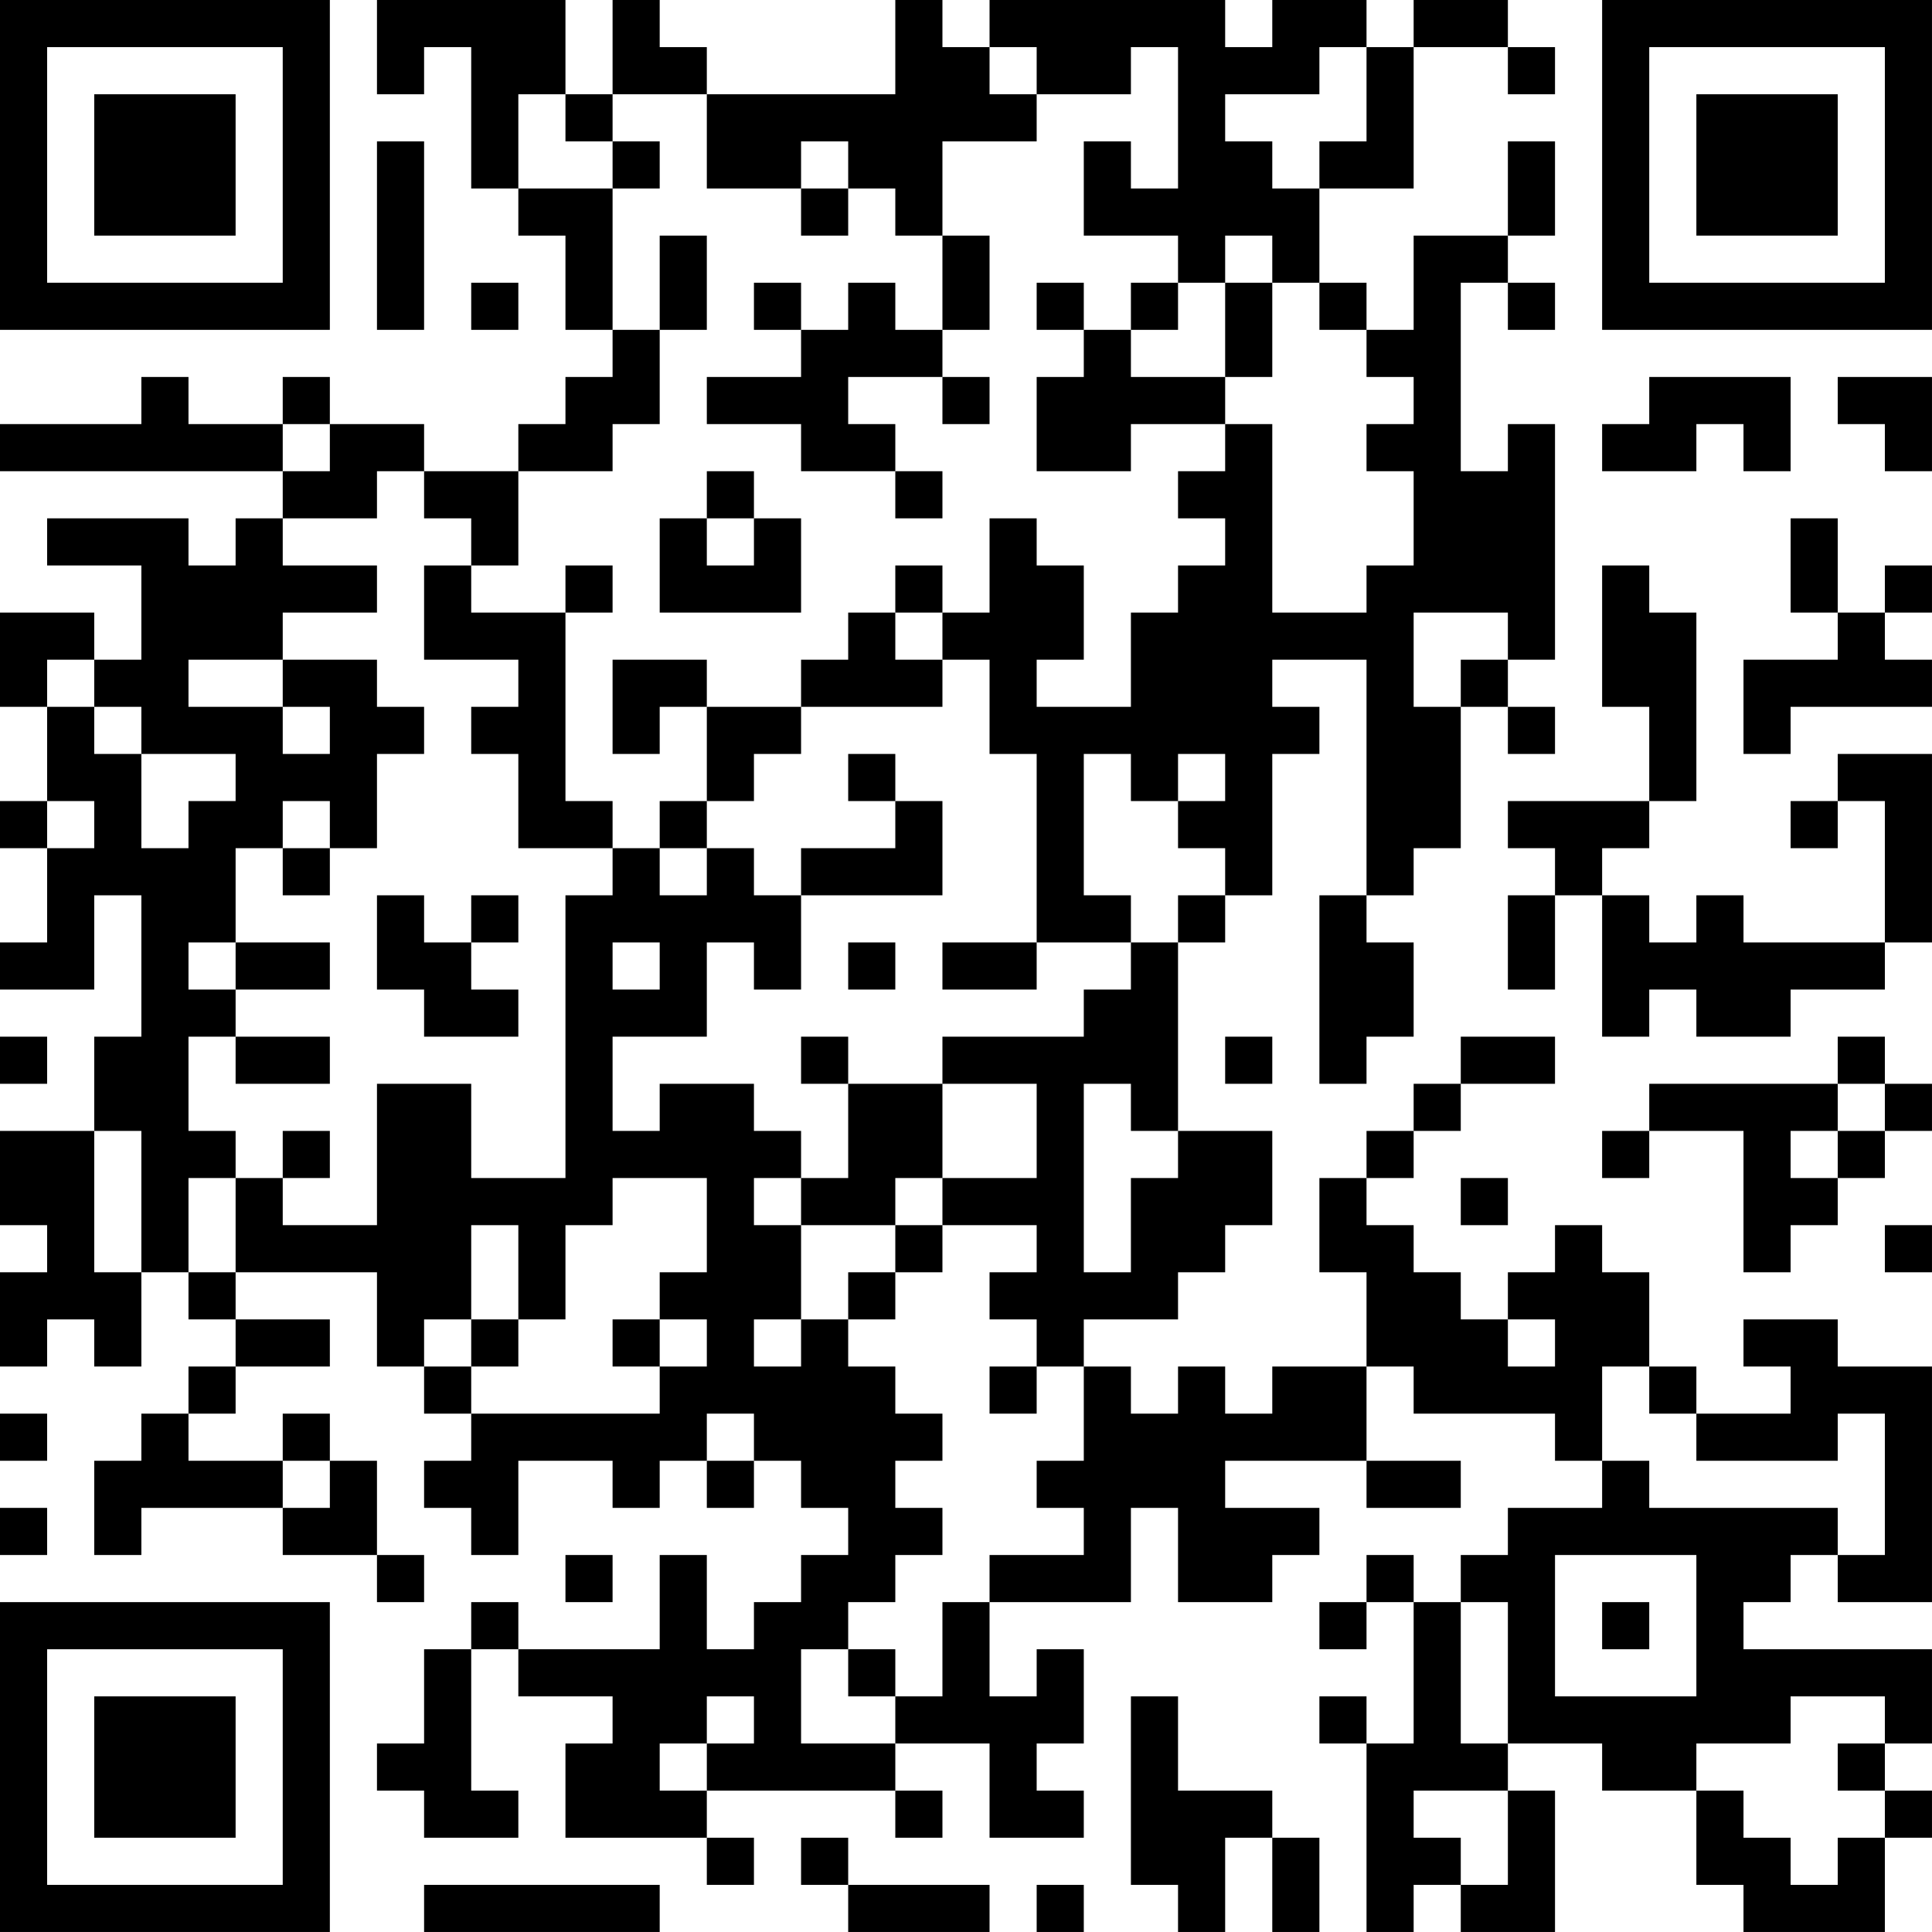<?xml version="1.0" encoding="UTF-8"?>
<svg xmlns="http://www.w3.org/2000/svg" version="1.1" width="200" height="200" viewBox="0 0 200 200"><rect x="0" y="0" width="200" height="200" fill="#ffffff"/><g transform="scale(4.878)"><g transform="translate(0,0)"><path fill-rule="evenodd" d="M8 0L8 2L9 2L9 1L10 1L10 4L11 4L11 5L12 5L12 7L13 7L13 8L12 8L12 9L11 9L11 10L9 10L9 9L7 9L7 8L6 8L6 9L4 9L4 8L3 8L3 9L0 9L0 10L6 10L6 11L5 11L5 12L4 12L4 11L1 11L1 12L3 12L3 14L2 14L2 13L0 13L0 15L1 15L1 17L0 17L0 18L1 18L1 20L0 20L0 21L2 21L2 19L3 19L3 22L2 22L2 24L0 24L0 26L1 26L1 27L0 27L0 29L1 29L1 28L2 28L2 29L3 29L3 27L4 27L4 28L5 28L5 29L4 29L4 30L3 30L3 31L2 31L2 33L3 33L3 32L6 32L6 33L8 33L8 34L9 34L9 33L8 33L8 31L7 31L7 30L6 30L6 31L4 31L4 30L5 30L5 29L7 29L7 28L5 28L5 27L8 27L8 29L9 29L9 30L10 30L10 31L9 31L9 32L10 32L10 33L11 33L11 31L13 31L13 32L14 32L14 31L15 31L15 32L16 32L16 31L17 31L17 32L18 32L18 33L17 33L17 34L16 34L16 35L15 35L15 33L14 33L14 35L11 35L11 34L10 34L10 35L9 35L9 37L8 37L8 38L9 38L9 39L11 39L11 38L10 38L10 35L11 35L11 36L13 36L13 37L12 37L12 39L15 39L15 40L16 40L16 39L15 39L15 38L19 38L19 39L20 39L20 38L19 38L19 37L21 37L21 39L23 39L23 38L22 38L22 37L23 37L23 35L22 35L22 36L21 36L21 34L24 34L24 32L25 32L25 34L27 34L27 33L28 33L28 32L26 32L26 31L29 31L29 32L31 32L31 31L29 31L29 29L30 29L30 30L33 30L33 31L34 31L34 32L32 32L32 33L31 33L31 34L30 34L30 33L29 33L29 34L28 34L28 35L29 35L29 34L30 34L30 37L29 37L29 36L28 36L28 37L29 37L29 41L30 41L30 40L31 40L31 41L33 41L33 38L32 38L32 37L34 37L34 38L36 38L36 40L37 40L37 41L40 41L40 39L41 39L41 38L40 38L40 37L41 37L41 35L37 35L37 34L38 34L38 33L39 33L39 34L41 34L41 29L39 29L39 28L37 28L37 29L38 29L38 30L36 30L36 29L35 29L35 27L34 27L34 26L33 26L33 27L32 27L32 28L31 28L31 27L30 27L30 26L29 26L29 25L30 25L30 24L31 24L31 23L33 23L33 22L31 22L31 23L30 23L30 24L29 24L29 25L28 25L28 27L29 27L29 29L27 29L27 30L26 30L26 29L25 29L25 30L24 30L24 29L23 29L23 28L25 28L25 27L26 27L26 26L27 26L27 24L25 24L25 20L26 20L26 19L27 19L27 16L28 16L28 15L27 15L27 14L29 14L29 19L28 19L28 23L29 23L29 22L30 22L30 20L29 20L29 19L30 19L30 18L31 18L31 15L32 15L32 16L33 16L33 15L32 15L32 14L33 14L33 9L32 9L32 10L31 10L31 6L32 6L32 7L33 7L33 6L32 6L32 5L33 5L33 3L32 3L32 5L30 5L30 7L29 7L29 6L28 6L28 4L30 4L30 1L32 1L32 2L33 2L33 1L32 1L32 0L30 0L30 1L29 1L29 0L27 0L27 1L26 1L26 0L21 0L21 1L20 1L20 0L19 0L19 2L15 2L15 1L14 1L14 0L13 0L13 2L12 2L12 0ZM21 1L21 2L22 2L22 3L20 3L20 5L19 5L19 4L18 4L18 3L17 3L17 4L15 4L15 2L13 2L13 3L12 3L12 2L11 2L11 4L13 4L13 7L14 7L14 9L13 9L13 10L11 10L11 12L10 12L10 11L9 11L9 10L8 10L8 11L6 11L6 12L8 12L8 13L6 13L6 14L4 14L4 15L6 15L6 16L7 16L7 15L6 15L6 14L8 14L8 15L9 15L9 16L8 16L8 18L7 18L7 17L6 17L6 18L5 18L5 20L4 20L4 21L5 21L5 22L4 22L4 24L5 24L5 25L4 25L4 27L5 27L5 25L6 25L6 26L8 26L8 23L10 23L10 25L12 25L12 19L13 19L13 18L14 18L14 19L15 19L15 18L16 18L16 19L17 19L17 21L16 21L16 20L15 20L15 22L13 22L13 24L14 24L14 23L16 23L16 24L17 24L17 25L16 25L16 26L17 26L17 28L16 28L16 29L17 29L17 28L18 28L18 29L19 29L19 30L20 30L20 31L19 31L19 32L20 32L20 33L19 33L19 34L18 34L18 35L17 35L17 37L19 37L19 36L20 36L20 34L21 34L21 33L23 33L23 32L22 32L22 31L23 31L23 29L22 29L22 28L21 28L21 27L22 27L22 26L20 26L20 25L22 25L22 23L20 23L20 22L23 22L23 21L24 21L24 20L25 20L25 19L26 19L26 18L25 18L25 17L26 17L26 16L25 16L25 17L24 17L24 16L23 16L23 19L24 19L24 20L22 20L22 16L21 16L21 14L20 14L20 13L21 13L21 11L22 11L22 12L23 12L23 14L22 14L22 15L24 15L24 13L25 13L25 12L26 12L26 11L25 11L25 10L26 10L26 9L27 9L27 13L29 13L29 12L30 12L30 10L29 10L29 9L30 9L30 8L29 8L29 7L28 7L28 6L27 6L27 5L26 5L26 6L25 6L25 5L23 5L23 3L24 3L24 4L25 4L25 1L24 1L24 2L22 2L22 1ZM28 1L28 2L26 2L26 3L27 3L27 4L28 4L28 3L29 3L29 1ZM8 3L8 7L9 7L9 3ZM13 3L13 4L14 4L14 3ZM17 4L17 5L18 5L18 4ZM14 5L14 7L15 7L15 5ZM20 5L20 7L19 7L19 6L18 6L18 7L17 7L17 6L16 6L16 7L17 7L17 8L15 8L15 9L17 9L17 10L19 10L19 11L20 11L20 10L19 10L19 9L18 9L18 8L20 8L20 9L21 9L21 8L20 8L20 7L21 7L21 5ZM10 6L10 7L11 7L11 6ZM22 6L22 7L23 7L23 8L22 8L22 10L24 10L24 9L26 9L26 8L27 8L27 6L26 6L26 8L24 8L24 7L25 7L25 6L24 6L24 7L23 7L23 6ZM35 8L35 9L34 9L34 10L36 10L36 9L37 9L37 10L38 10L38 8ZM39 8L39 9L40 9L40 10L41 10L41 8ZM6 9L6 10L7 10L7 9ZM15 10L15 11L14 11L14 13L17 13L17 11L16 11L16 10ZM15 11L15 12L16 12L16 11ZM38 11L38 13L39 13L39 14L37 14L37 16L38 16L38 15L41 15L41 14L40 14L40 13L41 13L41 12L40 12L40 13L39 13L39 11ZM9 12L9 14L11 14L11 15L10 15L10 16L11 16L11 18L13 18L13 17L12 17L12 13L13 13L13 12L12 12L12 13L10 13L10 12ZM19 12L19 13L18 13L18 14L17 14L17 15L15 15L15 14L13 14L13 16L14 16L14 15L15 15L15 17L14 17L14 18L15 18L15 17L16 17L16 16L17 16L17 15L20 15L20 14L19 14L19 13L20 13L20 12ZM34 12L34 15L35 15L35 17L32 17L32 18L33 18L33 19L32 19L32 21L33 21L33 19L34 19L34 22L35 22L35 21L36 21L36 22L38 22L38 21L40 21L40 20L41 20L41 16L39 16L39 17L38 17L38 18L39 18L39 17L40 17L40 20L37 20L37 19L36 19L36 20L35 20L35 19L34 19L34 18L35 18L35 17L36 17L36 13L35 13L35 12ZM30 13L30 15L31 15L31 14L32 14L32 13ZM1 14L1 15L2 15L2 16L3 16L3 18L4 18L4 17L5 17L5 16L3 16L3 15L2 15L2 14ZM18 16L18 17L19 17L19 18L17 18L17 19L20 19L20 17L19 17L19 16ZM1 17L1 18L2 18L2 17ZM6 18L6 19L7 19L7 18ZM8 19L8 21L9 21L9 22L11 22L11 21L10 21L10 20L11 20L11 19L10 19L10 20L9 20L9 19ZM5 20L5 21L7 21L7 20ZM13 20L13 21L14 21L14 20ZM18 20L18 21L19 21L19 20ZM20 20L20 21L22 21L22 20ZM0 22L0 23L1 23L1 22ZM5 22L5 23L7 23L7 22ZM17 22L17 23L18 23L18 25L17 25L17 26L19 26L19 27L18 27L18 28L19 28L19 27L20 27L20 26L19 26L19 25L20 25L20 23L18 23L18 22ZM26 22L26 23L27 23L27 22ZM39 22L39 23L35 23L35 24L34 24L34 25L35 25L35 24L37 24L37 27L38 27L38 26L39 26L39 25L40 25L40 24L41 24L41 23L40 23L40 22ZM23 23L23 27L24 27L24 25L25 25L25 24L24 24L24 23ZM39 23L39 24L38 24L38 25L39 25L39 24L40 24L40 23ZM2 24L2 27L3 27L3 24ZM6 24L6 25L7 25L7 24ZM13 25L13 26L12 26L12 28L11 28L11 26L10 26L10 28L9 28L9 29L10 29L10 30L14 30L14 29L15 29L15 28L14 28L14 27L15 27L15 25ZM31 25L31 26L32 26L32 25ZM40 26L40 27L41 27L41 26ZM10 28L10 29L11 29L11 28ZM13 28L13 29L14 29L14 28ZM32 28L32 29L33 29L33 28ZM21 29L21 30L22 30L22 29ZM34 29L34 31L35 31L35 32L39 32L39 33L40 33L40 30L39 30L39 31L36 31L36 30L35 30L35 29ZM0 30L0 31L1 31L1 30ZM15 30L15 31L16 31L16 30ZM6 31L6 32L7 32L7 31ZM0 32L0 33L1 33L1 32ZM12 33L12 34L13 34L13 33ZM33 33L33 36L36 36L36 33ZM31 34L31 37L32 37L32 34ZM34 34L34 35L35 35L35 34ZM18 35L18 36L19 36L19 35ZM15 36L15 37L14 37L14 38L15 38L15 37L16 37L16 36ZM24 36L24 40L25 40L25 41L26 41L26 39L27 39L27 41L28 41L28 39L27 39L27 38L25 38L25 36ZM38 36L38 37L36 37L36 38L37 38L37 39L38 39L38 40L39 40L39 39L40 39L40 38L39 38L39 37L40 37L40 36ZM30 38L30 39L31 39L31 40L32 40L32 38ZM17 39L17 40L18 40L18 41L21 41L21 40L18 40L18 39ZM9 40L9 41L14 41L14 40ZM22 40L22 41L23 41L23 40ZM0 0L0 7L7 7L7 0ZM1 1L1 6L6 6L6 1ZM2 2L2 5L5 5L5 2ZM34 0L34 7L41 7L41 0ZM35 1L35 6L40 6L40 1ZM36 2L36 5L39 5L39 2ZM0 34L0 41L7 41L7 34ZM1 35L1 40L6 40L6 35ZM2 36L2 39L5 39L5 36Z" fill="#000000"/></g></g></svg>
